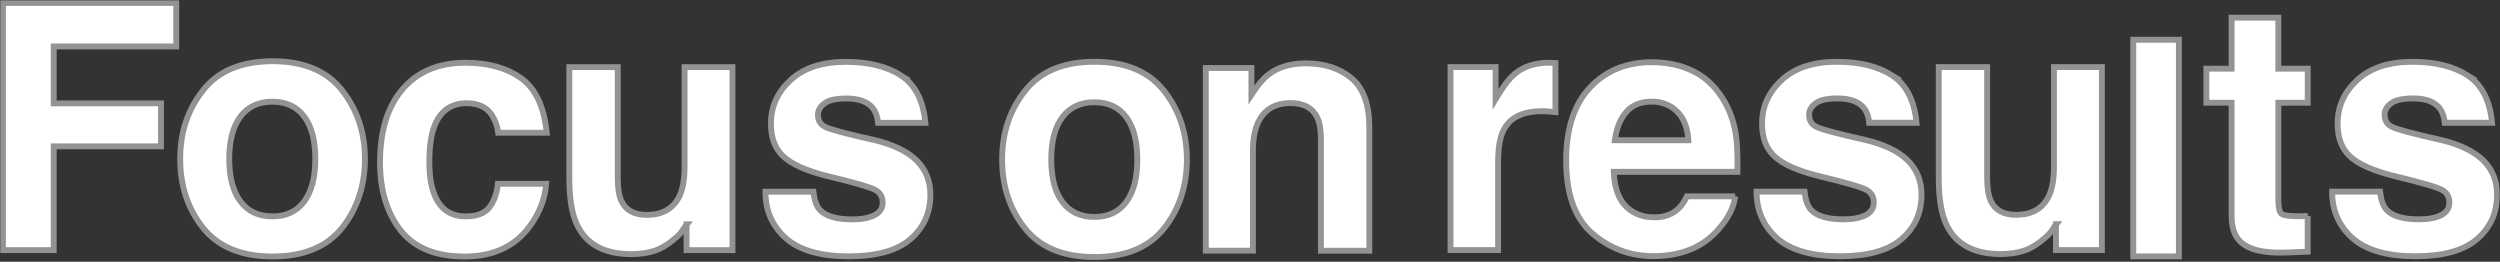 <svg width="850" height="89" viewBox="0 0 850 89" fill="none" xmlns="http://www.w3.org/2000/svg">
<rect x="0" y="0" width="850" height="89" fill="#333333" stroke="none"/>
<mask id="path-1-outside-1_2002_65" maskUnits="userSpaceOnUse" x="0" y="0" width="850" height="89" fill="black">
<rect fill="white" width="850" height="89"/>
<path d="M59.916 15.789H18.26V35.143H54.737V49.758H18.26V85.039H1V1H59.916V15.789Z"/>
<path d="M116.298 30.688C121.478 37.276 124.075 45.05 124.075 54.04C124.075 63.03 121.478 70.993 116.298 77.471C111.118 83.964 103.231 87.203 92.669 87.203C82.106 87.203 74.235 83.964 69.04 77.471C63.86 70.977 61.262 63.172 61.262 54.04C61.262 44.907 63.86 37.276 69.04 30.688C74.219 24.099 82.106 20.813 92.669 20.813C103.231 20.813 111.103 24.099 116.298 30.688ZM92.606 34.574C87.912 34.574 84.297 36.265 81.746 39.63C79.211 42.995 77.944 47.799 77.944 54.04C77.944 60.281 79.211 65.099 81.746 68.481C84.281 71.862 87.896 73.568 92.606 73.568C97.316 73.568 100.915 71.877 103.435 68.481C105.954 65.099 107.206 60.281 107.206 54.04C107.206 47.799 105.954 42.995 103.435 39.63C100.915 36.265 97.301 34.574 92.606 34.574Z"/>
<path d="M169.393 45.129C169.096 42.806 168.329 40.721 167.077 38.856C165.278 36.344 162.477 35.096 158.674 35.096C153.26 35.096 149.551 37.813 147.564 43.264C146.515 46.156 145.983 49.995 145.983 54.798C145.983 59.601 146.515 63.045 147.564 65.811C149.488 70.993 153.087 73.568 158.392 73.568C162.148 73.568 164.824 72.541 166.404 70.487C167.985 68.433 168.939 65.763 169.284 62.493H185.699C185.323 67.438 183.555 72.115 180.394 76.539C175.355 83.648 167.891 87.219 158.017 87.219C148.143 87.219 140.85 84.249 136.203 78.308C131.555 72.367 129.208 64.657 129.208 55.193C129.208 44.497 131.79 36.186 136.938 30.245C142.087 24.305 149.191 21.334 158.251 21.334C165.951 21.334 172.257 23.088 177.17 26.58C182.068 30.087 184.979 36.265 185.887 45.129H169.393Z"/>
<path d="M233.442 76.254C233.286 76.444 232.91 77.013 232.316 77.961C231.721 78.909 231.001 79.746 230.172 80.473C227.652 82.764 225.211 84.312 222.864 85.15C220.517 85.987 217.763 86.398 214.602 86.398C205.51 86.398 199.376 83.08 196.215 76.46C194.446 72.81 193.57 67.422 193.57 60.297V22.82H210.032V60.328C210.032 63.867 210.439 66.538 211.268 68.323C212.739 71.483 215.603 73.063 219.891 73.063C225.383 73.063 229.139 70.819 231.173 66.332C232.222 63.899 232.754 60.676 232.754 56.678V22.82H249.044V85.039H233.427V76.254H233.442Z"/>
<path d="M306.333 25.663C311.137 28.792 313.907 34.148 314.627 41.763H298.556C298.337 39.678 297.742 38.019 296.803 36.802C295.035 34.59 292.03 33.484 287.789 33.484C284.3 33.484 281.796 34.037 280.325 35.143C278.839 36.249 278.103 37.545 278.103 39.03C278.103 40.894 278.886 42.253 280.466 43.091C282.046 43.96 287.633 45.476 297.21 47.593C303.594 49.11 308.399 51.417 311.591 54.498C314.752 57.626 316.332 61.513 316.332 66.206C316.332 72.368 314.063 77.408 309.541 81.31C305.018 85.213 298.008 87.156 288.541 87.156C279.073 87.156 271.75 85.086 267.149 80.963C262.548 76.839 260.248 71.578 260.248 65.179H276.538C276.883 68.07 277.602 70.124 278.745 71.341C280.732 73.505 284.425 74.595 289.792 74.595C292.953 74.595 295.457 74.121 297.319 73.173C299.182 72.225 300.105 70.788 300.105 68.892C300.105 66.996 299.354 65.668 297.851 64.721C296.349 63.773 290.763 62.129 281.108 59.807C274.16 58.053 269.246 55.873 266.398 53.234C263.534 50.643 262.11 46.914 262.11 42.048C262.11 36.297 264.332 31.367 268.792 27.228C273.252 23.104 279.511 21.034 287.602 21.034C295.269 21.034 301.529 22.582 306.38 25.663H306.333Z"/>
<path d="M395.763 30.875C400.959 37.463 403.541 45.237 403.541 54.227C403.541 63.217 400.943 71.18 395.763 77.658C390.584 84.152 382.697 87.391 372.134 87.391C361.572 87.391 353.7 84.152 348.505 77.658C343.31 71.164 340.728 63.359 340.728 54.227C340.728 45.095 343.325 37.463 348.505 30.875C353.685 24.286 361.572 21 372.134 21C382.697 21 390.568 24.286 395.763 30.875ZM372.087 34.762C367.393 34.762 363.778 36.452 361.227 39.818C358.692 43.183 357.425 47.986 357.425 54.227C357.425 60.468 358.692 65.287 361.227 68.668C363.762 72.049 367.377 73.755 372.087 73.755C376.798 73.755 380.397 72.065 382.916 68.668C385.435 65.287 386.687 60.468 386.687 54.227C386.687 47.986 385.435 43.183 382.916 39.818C380.397 36.452 376.782 34.762 372.087 34.762Z"/>
<path d="M438.781 35.046C433.335 35.046 429.596 37.384 427.561 42.061C426.513 44.541 425.981 47.701 425.981 51.541V85.226H409.972V23.117H425.48V32.202C427.546 29.01 429.502 26.703 431.348 25.297C434.65 22.785 438.844 21.537 443.93 21.537C450.283 21.537 455.478 23.228 459.515 26.593C463.553 29.958 465.571 35.551 465.571 43.341V85.242H449.109V47.385C449.109 44.115 448.671 41.603 447.81 39.849C446.23 36.657 443.225 35.046 438.797 35.046H438.781Z"/>
<path d="M524.236 37.805C517.773 37.805 513.423 39.938 511.216 44.203C509.98 46.605 509.354 50.286 509.354 55.279V85.03H493.174V22.795H508.509V33.649C510.997 29.494 513.157 26.666 514.988 25.149C517.992 22.605 521.904 21.326 526.708 21.326C527.006 21.326 527.256 21.326 527.475 21.357C527.678 21.373 528.148 21.404 528.852 21.436V38.105C527.835 37.994 526.943 37.915 526.145 37.884C525.362 37.852 524.721 37.82 524.236 37.82V37.805Z"/>
<path d="M589.942 66.75C589.535 70.447 587.626 74.192 584.246 77.999C578.988 84.051 571.617 87.084 562.15 87.084C554.326 87.084 547.44 84.54 541.463 79.437C535.485 74.334 532.496 66.039 532.496 54.553C532.496 43.777 535.188 35.53 540.586 29.779C545.985 24.027 552.98 21.152 561.587 21.152C566.704 21.152 571.304 22.116 575.404 24.059C579.504 26.002 582.884 29.067 585.56 33.254C587.97 36.952 589.519 41.233 590.239 46.1C590.646 48.959 590.818 53.067 590.74 58.423H548.677C548.896 64.664 550.836 69.041 554.482 71.553C556.704 73.117 559.365 73.891 562.494 73.891C565.796 73.891 568.488 72.943 570.553 71.032C571.68 70.005 572.681 68.583 573.542 66.75H589.957H589.942ZM574.043 47.68C573.777 43.382 572.494 40.111 570.178 37.884C567.862 35.656 564.998 34.55 561.571 34.55C557.847 34.55 554.967 35.735 552.917 38.089C550.867 40.443 549.584 43.651 549.052 47.68H574.043Z"/>
<path d="M643.319 25.639C648.123 28.767 650.892 34.124 651.612 41.739H635.541C635.322 39.654 634.728 37.995 633.789 36.778C632.02 34.566 629.016 33.46 624.775 33.46C621.286 33.46 618.782 34.013 617.311 35.119C615.824 36.225 615.089 37.521 615.089 39.006C615.089 40.87 615.871 42.229 617.452 43.066C619.032 43.935 624.619 45.452 634.196 47.569C640.58 49.086 645.384 51.393 648.576 54.474C651.737 57.602 653.318 61.489 653.318 66.181C653.318 72.343 651.049 77.383 646.527 81.286C642.004 85.189 634.994 87.132 625.526 87.132C616.059 87.132 608.735 85.062 604.135 80.938C599.534 76.815 597.234 71.553 597.234 65.154H613.524C613.868 68.046 614.588 70.1 615.73 71.316C617.718 73.481 621.411 74.571 626.778 74.571C629.939 74.571 632.443 74.097 634.305 73.149C636.167 72.201 637.091 70.763 637.091 68.867C637.091 66.971 636.339 65.644 634.837 64.696C633.335 63.748 627.748 62.105 618.093 59.782C611.145 58.029 606.232 55.848 603.384 53.21C600.52 50.619 599.096 46.89 599.096 42.023C599.096 36.272 601.318 31.343 605.778 27.203C610.238 23.08 616.497 21.01 624.587 21.01C632.255 21.01 638.515 22.558 643.366 25.639H643.319Z"/>
<path d="M699.041 76.23C698.884 76.42 698.509 76.989 697.914 77.936C697.319 78.885 696.6 79.722 695.77 80.449C693.251 82.74 690.81 84.288 688.462 85.125C686.115 85.963 683.361 86.374 680.2 86.374C671.108 86.374 664.974 83.056 661.813 76.436C660.045 72.786 659.168 67.398 659.168 60.272V22.795H675.631V60.304C675.631 63.843 676.038 66.513 676.867 68.299C678.338 71.459 681.201 73.039 685.489 73.039C690.982 73.039 694.737 70.795 696.772 66.308C697.82 63.875 698.352 60.652 698.352 56.654V22.795H714.642V85.015H699.025V76.23H699.041Z"/>
<path d="M725.313 13.517H740.82V87.174H725.313V13.517Z"/>
<path d="M784.607 73.418V85.583L777.001 85.868C769.412 86.136 764.217 84.809 761.447 81.871C759.647 80.006 758.74 77.13 758.74 73.244V34.929H750.164V23.348H758.74V6H774.638V23.348H784.622V34.929H774.638V67.809C774.638 70.352 774.951 71.948 775.593 72.58C776.235 73.212 778.191 73.528 781.461 73.528C781.946 73.528 782.463 73.528 783.01 73.497C783.558 73.481 784.09 73.449 784.622 73.418H784.607Z"/>
<path d="M839.001 25.639C843.805 28.767 846.575 34.124 847.294 41.739H831.223C831.004 39.654 830.41 37.995 829.471 36.778C827.702 34.566 824.698 33.46 820.457 33.46C816.968 33.46 814.464 34.013 812.993 35.119C811.506 36.225 810.771 37.521 810.771 39.006C810.771 40.87 811.553 42.229 813.134 43.066C814.714 43.935 820.301 45.452 829.878 47.569C836.262 49.086 841.066 51.393 844.259 54.474C847.42 57.602 849 61.489 849 66.181C849 72.343 846.731 77.383 842.209 81.286C837.686 85.189 830.676 87.132 821.208 87.132C811.741 87.132 804.418 85.062 799.817 80.938C795.216 76.815 792.916 71.553 792.916 65.154H809.206C809.55 68.046 810.27 70.1 811.412 71.316C813.4 73.481 817.093 74.571 822.46 74.571C825.621 74.571 828.125 74.097 829.987 73.149C831.849 72.201 832.773 70.763 832.773 68.867C832.773 66.971 832.021 65.644 830.519 64.696C829.017 63.748 823.43 62.105 813.775 59.782C806.827 58.029 801.914 55.848 799.066 53.21C796.202 50.619 794.778 46.89 794.778 42.023C794.778 36.272 797 31.343 801.46 27.203C805.92 23.08 812.179 21.01 820.269 21.01C827.937 21.01 834.197 22.558 839.048 25.639H839.001Z"/>
</mask>
<path d="M59.916 15.789H18.26V35.143H54.737V49.758H18.26V85.039H1V1H59.916V15.789Z" fill="white"/>
<path d="M116.298 30.688C121.478 37.276 124.075 45.05 124.075 54.04C124.075 63.03 121.478 70.993 116.298 77.471C111.118 83.964 103.231 87.203 92.669 87.203C82.106 87.203 74.235 83.964 69.04 77.471C63.86 70.977 61.262 63.172 61.262 54.04C61.262 44.907 63.86 37.276 69.04 30.688C74.219 24.099 82.106 20.813 92.669 20.813C103.231 20.813 111.103 24.099 116.298 30.688ZM92.606 34.574C87.912 34.574 84.297 36.265 81.746 39.63C79.211 42.995 77.944 47.799 77.944 54.04C77.944 60.281 79.211 65.099 81.746 68.481C84.281 71.862 87.896 73.568 92.606 73.568C97.316 73.568 100.915 71.877 103.435 68.481C105.954 65.099 107.206 60.281 107.206 54.04C107.206 47.799 105.954 42.995 103.435 39.63C100.915 36.265 97.301 34.574 92.606 34.574Z" fill="white"/>
<path d="M169.393 45.129C169.096 42.806 168.329 40.721 167.077 38.856C165.278 36.344 162.477 35.096 158.674 35.096C153.26 35.096 149.551 37.813 147.564 43.264C146.515 46.156 145.983 49.995 145.983 54.798C145.983 59.601 146.515 63.045 147.564 65.811C149.488 70.993 153.087 73.568 158.392 73.568C162.148 73.568 164.824 72.541 166.404 70.487C167.985 68.433 168.939 65.763 169.284 62.493H185.699C185.323 67.438 183.555 72.115 180.394 76.539C175.355 83.648 167.891 87.219 158.017 87.219C148.143 87.219 140.85 84.249 136.203 78.308C131.555 72.367 129.208 64.657 129.208 55.193C129.208 44.497 131.79 36.186 136.938 30.245C142.087 24.305 149.191 21.334 158.251 21.334C165.951 21.334 172.257 23.088 177.17 26.58C182.068 30.087 184.979 36.265 185.887 45.129H169.393Z" fill="white"/>
<path d="M233.442 76.254C233.286 76.444 232.91 77.013 232.316 77.961C231.721 78.909 231.001 79.746 230.172 80.473C227.652 82.764 225.211 84.312 222.864 85.15C220.517 85.987 217.763 86.398 214.602 86.398C205.51 86.398 199.376 83.08 196.215 76.46C194.446 72.81 193.57 67.422 193.57 60.297V22.82H210.032V60.328C210.032 63.867 210.439 66.538 211.268 68.323C212.739 71.483 215.603 73.063 219.891 73.063C225.383 73.063 229.139 70.819 231.173 66.332C232.222 63.899 232.754 60.676 232.754 56.678V22.82H249.044V85.039H233.427V76.254H233.442Z" fill="white"/>
<path d="M306.333 25.663C311.137 28.792 313.907 34.148 314.627 41.763H298.556C298.337 39.678 297.742 38.019 296.803 36.802C295.035 34.59 292.03 33.484 287.789 33.484C284.3 33.484 281.796 34.037 280.325 35.143C278.839 36.249 278.103 37.545 278.103 39.03C278.103 40.894 278.886 42.253 280.466 43.091C282.046 43.96 287.633 45.476 297.21 47.593C303.594 49.11 308.399 51.417 311.591 54.498C314.752 57.626 316.332 61.513 316.332 66.206C316.332 72.368 314.063 77.408 309.541 81.31C305.018 85.213 298.008 87.156 288.541 87.156C279.073 87.156 271.75 85.086 267.149 80.963C262.548 76.839 260.248 71.578 260.248 65.179H276.538C276.883 68.07 277.602 70.124 278.745 71.341C280.732 73.505 284.425 74.595 289.792 74.595C292.953 74.595 295.457 74.121 297.319 73.173C299.182 72.225 300.105 70.788 300.105 68.892C300.105 66.996 299.354 65.668 297.851 64.721C296.349 63.773 290.763 62.129 281.108 59.807C274.16 58.053 269.246 55.873 266.398 53.234C263.534 50.643 262.11 46.914 262.11 42.048C262.11 36.297 264.332 31.367 268.792 27.228C273.252 23.104 279.511 21.034 287.602 21.034C295.269 21.034 301.529 22.582 306.38 25.663H306.333Z" fill="white"/>
<path d="M395.763 30.875C400.959 37.463 403.541 45.237 403.541 54.227C403.541 63.217 400.943 71.18 395.763 77.658C390.584 84.152 382.697 87.391 372.134 87.391C361.572 87.391 353.7 84.152 348.505 77.658C343.31 71.164 340.728 63.359 340.728 54.227C340.728 45.095 343.325 37.463 348.505 30.875C353.685 24.286 361.572 21 372.134 21C382.697 21 390.568 24.286 395.763 30.875ZM372.087 34.762C367.393 34.762 363.778 36.452 361.227 39.818C358.692 43.183 357.425 47.986 357.425 54.227C357.425 60.468 358.692 65.287 361.227 68.668C363.762 72.049 367.377 73.755 372.087 73.755C376.798 73.755 380.397 72.065 382.916 68.668C385.435 65.287 386.687 60.468 386.687 54.227C386.687 47.986 385.435 43.183 382.916 39.818C380.397 36.452 376.782 34.762 372.087 34.762Z" fill="white"/>
<path d="M438.781 35.046C433.335 35.046 429.596 37.384 427.561 42.061C426.513 44.541 425.981 47.701 425.981 51.541V85.226H409.972V23.117H425.48V32.202C427.546 29.01 429.502 26.703 431.348 25.297C434.65 22.785 438.844 21.537 443.93 21.537C450.283 21.537 455.478 23.228 459.515 26.593C463.553 29.958 465.571 35.551 465.571 43.341V85.242H449.109V47.385C449.109 44.115 448.671 41.603 447.81 39.849C446.23 36.657 443.225 35.046 438.797 35.046H438.781Z" fill="white"/>
<path d="M524.236 37.805C517.773 37.805 513.423 39.938 511.216 44.203C509.98 46.605 509.354 50.286 509.354 55.279V85.03H493.174V22.795H508.509V33.649C510.997 29.494 513.157 26.666 514.988 25.149C517.992 22.605 521.904 21.326 526.708 21.326C527.006 21.326 527.256 21.326 527.475 21.357C527.678 21.373 528.148 21.404 528.852 21.436V38.105C527.835 37.994 526.943 37.915 526.145 37.884C525.362 37.852 524.721 37.82 524.236 37.82V37.805Z" fill="white"/>
<path d="M589.942 66.75C589.535 70.447 587.626 74.192 584.246 77.999C578.988 84.051 571.617 87.084 562.15 87.084C554.326 87.084 547.44 84.54 541.463 79.437C535.485 74.334 532.496 66.039 532.496 54.553C532.496 43.777 535.188 35.53 540.586 29.779C545.985 24.027 552.98 21.152 561.587 21.152C566.704 21.152 571.304 22.116 575.404 24.059C579.504 26.002 582.884 29.067 585.56 33.254C587.97 36.952 589.519 41.233 590.239 46.1C590.646 48.959 590.818 53.067 590.74 58.423H548.677C548.896 64.664 550.836 69.041 554.482 71.553C556.704 73.117 559.365 73.891 562.494 73.891C565.796 73.891 568.488 72.943 570.553 71.032C571.68 70.005 572.681 68.583 573.542 66.75H589.957H589.942ZM574.043 47.68C573.777 43.382 572.494 40.111 570.178 37.884C567.862 35.656 564.998 34.55 561.571 34.55C557.847 34.55 554.967 35.735 552.917 38.089C550.867 40.443 549.584 43.651 549.052 47.68H574.043Z" fill="white"/>
<path d="M643.319 25.639C648.123 28.767 650.892 34.124 651.612 41.739H635.541C635.322 39.654 634.728 37.995 633.789 36.778C632.02 34.566 629.016 33.46 624.775 33.46C621.286 33.46 618.782 34.013 617.311 35.119C615.824 36.225 615.089 37.521 615.089 39.006C615.089 40.87 615.871 42.229 617.452 43.066C619.032 43.935 624.619 45.452 634.196 47.569C640.58 49.086 645.384 51.393 648.576 54.474C651.737 57.602 653.318 61.489 653.318 66.181C653.318 72.343 651.049 77.383 646.527 81.286C642.004 85.189 634.994 87.132 625.526 87.132C616.059 87.132 608.735 85.062 604.135 80.938C599.534 76.815 597.234 71.553 597.234 65.154H613.524C613.868 68.046 614.588 70.1 615.73 71.316C617.718 73.481 621.411 74.571 626.778 74.571C629.939 74.571 632.443 74.097 634.305 73.149C636.167 72.201 637.091 70.763 637.091 68.867C637.091 66.971 636.339 65.644 634.837 64.696C633.335 63.748 627.748 62.105 618.093 59.782C611.145 58.029 606.232 55.848 603.384 53.21C600.52 50.619 599.096 46.89 599.096 42.023C599.096 36.272 601.318 31.343 605.778 27.203C610.238 23.08 616.497 21.01 624.587 21.01C632.255 21.01 638.515 22.558 643.366 25.639H643.319Z" fill="white"/>
<path d="M699.041 76.23C698.884 76.42 698.509 76.989 697.914 77.936C697.319 78.885 696.6 79.722 695.77 80.449C693.251 82.74 690.81 84.288 688.462 85.125C686.115 85.963 683.361 86.374 680.2 86.374C671.108 86.374 664.974 83.056 661.813 76.436C660.045 72.786 659.168 67.398 659.168 60.272V22.795H675.631V60.304C675.631 63.843 676.038 66.513 676.867 68.299C678.338 71.459 681.201 73.039 685.489 73.039C690.982 73.039 694.737 70.795 696.772 66.308C697.82 63.875 698.352 60.652 698.352 56.654V22.795H714.642V85.015H699.025V76.23H699.041Z" fill="white"/>
<path d="M725.313 13.517H740.82V87.174H725.313V13.517Z" fill="white"/>
<path d="M784.607 73.418V85.583L777.001 85.868C769.412 86.136 764.217 84.809 761.447 81.871C759.647 80.006 758.74 77.13 758.74 73.244V34.929H750.164V23.348H758.74V6H774.638V23.348H784.622V34.929H774.638V67.809C774.638 70.352 774.951 71.948 775.593 72.58C776.235 73.212 778.191 73.528 781.461 73.528C781.946 73.528 782.463 73.528 783.01 73.497C783.558 73.481 784.09 73.449 784.622 73.418H784.607Z" fill="white"/>
<path d="M839.001 25.639C843.805 28.767 846.575 34.124 847.294 41.739H831.223C831.004 39.654 830.41 37.995 829.471 36.778C827.702 34.566 824.698 33.46 820.457 33.46C816.968 33.46 814.464 34.013 812.993 35.119C811.506 36.225 810.771 37.521 810.771 39.006C810.771 40.87 811.553 42.229 813.134 43.066C814.714 43.935 820.301 45.452 829.878 47.569C836.262 49.086 841.066 51.393 844.259 54.474C847.42 57.602 849 61.489 849 66.181C849 72.343 846.731 77.383 842.209 81.286C837.686 85.189 830.676 87.132 821.208 87.132C811.741 87.132 804.418 85.062 799.817 80.938C795.216 76.815 792.916 71.553 792.916 65.154H809.206C809.55 68.046 810.27 70.1 811.412 71.316C813.4 73.481 817.093 74.571 822.46 74.571C825.621 74.571 828.125 74.097 829.987 73.149C831.849 72.201 832.773 70.763 832.773 68.867C832.773 66.971 832.021 65.644 830.519 64.696C829.017 63.748 823.43 62.105 813.775 59.782C806.827 58.029 801.914 55.848 799.066 53.21C796.202 50.619 794.778 46.89 794.778 42.023C794.778 36.272 797 31.343 801.46 27.203C805.92 23.08 812.179 21.01 820.269 21.01C827.937 21.01 834.197 22.558 839.048 25.639H839.001Z" fill="white"/>
<path d="M59.916 15.789H18.26V35.143H54.737V49.758H18.26V85.039H1V1H59.916V15.789Z" stroke="#939393" stroke-width="2" mask="url(#path-1-outside-1_2002_65)"/>
<path d="M116.298 30.688C121.478 37.276 124.075 45.05 124.075 54.04C124.075 63.03 121.478 70.993 116.298 77.471C111.118 83.964 103.231 87.203 92.669 87.203C82.106 87.203 74.235 83.964 69.04 77.471C63.86 70.977 61.262 63.172 61.262 54.04C61.262 44.907 63.86 37.276 69.04 30.688C74.219 24.099 82.106 20.813 92.669 20.813C103.231 20.813 111.103 24.099 116.298 30.688ZM92.606 34.574C87.912 34.574 84.297 36.265 81.746 39.63C79.211 42.995 77.944 47.799 77.944 54.04C77.944 60.281 79.211 65.099 81.746 68.481C84.281 71.862 87.896 73.568 92.606 73.568C97.316 73.568 100.915 71.877 103.435 68.481C105.954 65.099 107.206 60.281 107.206 54.04C107.206 47.799 105.954 42.995 103.435 39.63C100.915 36.265 97.301 34.574 92.606 34.574Z" stroke="#939393" stroke-width="2" mask="url(#path-1-outside-1_2002_65)"/>
<path d="M169.393 45.129C169.096 42.806 168.329 40.721 167.077 38.856C165.278 36.344 162.477 35.096 158.674 35.096C153.26 35.096 149.551 37.813 147.564 43.264C146.515 46.156 145.983 49.995 145.983 54.798C145.983 59.601 146.515 63.045 147.564 65.811C149.488 70.993 153.087 73.568 158.392 73.568C162.148 73.568 164.824 72.541 166.404 70.487C167.985 68.433 168.939 65.763 169.284 62.493H185.699C185.323 67.438 183.555 72.115 180.394 76.539C175.355 83.648 167.891 87.219 158.017 87.219C148.143 87.219 140.85 84.249 136.203 78.308C131.555 72.367 129.208 64.657 129.208 55.193C129.208 44.497 131.79 36.186 136.938 30.245C142.087 24.305 149.191 21.334 158.251 21.334C165.951 21.334 172.257 23.088 177.17 26.58C182.068 30.087 184.979 36.265 185.887 45.129H169.393Z" stroke="#939393" stroke-width="2" mask="url(#path-1-outside-1_2002_65)"/>
<path d="M233.442 76.254C233.286 76.444 232.91 77.013 232.316 77.961C231.721 78.909 231.001 79.746 230.172 80.473C227.652 82.764 225.211 84.312 222.864 85.15C220.517 85.987 217.763 86.398 214.602 86.398C205.51 86.398 199.376 83.08 196.215 76.46C194.446 72.81 193.57 67.422 193.57 60.297V22.82H210.032V60.328C210.032 63.867 210.439 66.538 211.268 68.323C212.739 71.483 215.603 73.063 219.891 73.063C225.383 73.063 229.139 70.819 231.173 66.332C232.222 63.899 232.754 60.676 232.754 56.678V22.82H249.044V85.039H233.427V76.254H233.442Z" stroke="#939393" stroke-width="2" mask="url(#path-1-outside-1_2002_65)"/>
<path d="M306.333 25.663C311.137 28.792 313.907 34.148 314.627 41.763H298.556C298.337 39.678 297.742 38.019 296.803 36.802C295.035 34.59 292.03 33.484 287.789 33.484C284.3 33.484 281.796 34.037 280.325 35.143C278.839 36.249 278.103 37.545 278.103 39.03C278.103 40.894 278.886 42.253 280.466 43.091C282.046 43.96 287.633 45.476 297.21 47.593C303.594 49.11 308.399 51.417 311.591 54.498C314.752 57.626 316.332 61.513 316.332 66.206C316.332 72.368 314.063 77.408 309.541 81.31C305.018 85.213 298.008 87.156 288.541 87.156C279.073 87.156 271.75 85.086 267.149 80.963C262.548 76.839 260.248 71.578 260.248 65.179H276.538C276.883 68.07 277.602 70.124 278.745 71.341C280.732 73.505 284.425 74.595 289.792 74.595C292.953 74.595 295.457 74.121 297.319 73.173C299.182 72.225 300.105 70.788 300.105 68.892C300.105 66.996 299.354 65.668 297.851 64.721C296.349 63.773 290.763 62.129 281.108 59.807C274.16 58.053 269.246 55.873 266.398 53.234C263.534 50.643 262.11 46.914 262.11 42.048C262.11 36.297 264.332 31.367 268.792 27.228C273.252 23.104 279.511 21.034 287.602 21.034C295.269 21.034 301.529 22.582 306.38 25.663H306.333Z" stroke="#939393" stroke-width="2" mask="url(#path-1-outside-1_2002_65)"/>
<path d="M395.763 30.875C400.959 37.463 403.541 45.237 403.541 54.227C403.541 63.217 400.943 71.18 395.763 77.658C390.584 84.152 382.697 87.391 372.134 87.391C361.572 87.391 353.7 84.152 348.505 77.658C343.31 71.164 340.728 63.359 340.728 54.227C340.728 45.095 343.325 37.463 348.505 30.875C353.685 24.286 361.572 21 372.134 21C382.697 21 390.568 24.286 395.763 30.875ZM372.087 34.762C367.393 34.762 363.778 36.452 361.227 39.818C358.692 43.183 357.425 47.986 357.425 54.227C357.425 60.468 358.692 65.287 361.227 68.668C363.762 72.049 367.377 73.755 372.087 73.755C376.798 73.755 380.397 72.065 382.916 68.668C385.435 65.287 386.687 60.468 386.687 54.227C386.687 47.986 385.435 43.183 382.916 39.818C380.397 36.452 376.782 34.762 372.087 34.762Z" stroke="#939393" stroke-width="2" mask="url(#path-1-outside-1_2002_65)"/>
<path d="M438.781 35.046C433.335 35.046 429.596 37.384 427.561 42.061C426.513 44.541 425.981 47.701 425.981 51.541V85.226H409.972V23.117H425.48V32.202C427.546 29.01 429.502 26.703 431.348 25.297C434.65 22.785 438.844 21.537 443.93 21.537C450.283 21.537 455.478 23.228 459.515 26.593C463.553 29.958 465.571 35.551 465.571 43.341V85.242H449.109V47.385C449.109 44.115 448.671 41.603 447.81 39.849C446.23 36.657 443.225 35.046 438.797 35.046H438.781Z" stroke="#939393" stroke-width="2" mask="url(#path-1-outside-1_2002_65)"/>
<path d="M524.236 37.805C517.773 37.805 513.423 39.938 511.216 44.203C509.98 46.605 509.354 50.286 509.354 55.279V85.03H493.174V22.795H508.509V33.649C510.997 29.494 513.157 26.666 514.988 25.149C517.992 22.605 521.904 21.326 526.708 21.326C527.006 21.326 527.256 21.326 527.475 21.357C527.678 21.373 528.148 21.404 528.852 21.436V38.105C527.835 37.994 526.943 37.915 526.145 37.884C525.362 37.852 524.721 37.82 524.236 37.82V37.805Z" stroke="#939393" stroke-width="2" mask="url(#path-1-outside-1_2002_65)"/>
<path d="M589.942 66.75C589.535 70.447 587.626 74.192 584.246 77.999C578.988 84.051 571.617 87.084 562.15 87.084C554.326 87.084 547.44 84.54 541.463 79.437C535.485 74.334 532.496 66.039 532.496 54.553C532.496 43.777 535.188 35.53 540.586 29.779C545.985 24.027 552.98 21.152 561.587 21.152C566.704 21.152 571.304 22.116 575.404 24.059C579.504 26.002 582.884 29.067 585.56 33.254C587.97 36.952 589.519 41.233 590.239 46.1C590.646 48.959 590.818 53.067 590.74 58.423H548.677C548.896 64.664 550.836 69.041 554.482 71.553C556.704 73.117 559.365 73.891 562.494 73.891C565.796 73.891 568.488 72.943 570.553 71.032C571.68 70.005 572.681 68.583 573.542 66.75H589.957H589.942ZM574.043 47.68C573.777 43.382 572.494 40.111 570.178 37.884C567.862 35.656 564.998 34.55 561.571 34.55C557.847 34.55 554.967 35.735 552.917 38.089C550.867 40.443 549.584 43.651 549.052 47.68H574.043Z" stroke="#939393" stroke-width="2" mask="url(#path-1-outside-1_2002_65)"/>
<path d="M643.319 25.639C648.123 28.767 650.892 34.124 651.612 41.739H635.541C635.322 39.654 634.728 37.995 633.789 36.778C632.02 34.566 629.016 33.46 624.775 33.46C621.286 33.46 618.782 34.013 617.311 35.119C615.824 36.225 615.089 37.521 615.089 39.006C615.089 40.87 615.871 42.229 617.452 43.066C619.032 43.935 624.619 45.452 634.196 47.569C640.58 49.086 645.384 51.393 648.576 54.474C651.737 57.602 653.318 61.489 653.318 66.181C653.318 72.343 651.049 77.383 646.527 81.286C642.004 85.189 634.994 87.132 625.526 87.132C616.059 87.132 608.735 85.062 604.135 80.938C599.534 76.815 597.234 71.553 597.234 65.154H613.524C613.868 68.046 614.588 70.1 615.73 71.316C617.718 73.481 621.411 74.571 626.778 74.571C629.939 74.571 632.443 74.097 634.305 73.149C636.167 72.201 637.091 70.763 637.091 68.867C637.091 66.971 636.339 65.644 634.837 64.696C633.335 63.748 627.748 62.105 618.093 59.782C611.145 58.029 606.232 55.848 603.384 53.21C600.52 50.619 599.096 46.89 599.096 42.023C599.096 36.272 601.318 31.343 605.778 27.203C610.238 23.08 616.497 21.01 624.587 21.01C632.255 21.01 638.515 22.558 643.366 25.639H643.319Z" stroke="#939393" stroke-width="2" mask="url(#path-1-outside-1_2002_65)"/>
<path d="M699.041 76.23C698.884 76.42 698.509 76.989 697.914 77.936C697.319 78.885 696.6 79.722 695.77 80.449C693.251 82.74 690.81 84.288 688.462 85.125C686.115 85.963 683.361 86.374 680.2 86.374C671.108 86.374 664.974 83.056 661.813 76.436C660.045 72.786 659.168 67.398 659.168 60.272V22.795H675.631V60.304C675.631 63.843 676.038 66.513 676.867 68.299C678.338 71.459 681.201 73.039 685.489 73.039C690.982 73.039 694.737 70.795 696.772 66.308C697.82 63.875 698.352 60.652 698.352 56.654V22.795H714.642V85.015H699.025V76.23H699.041Z" stroke="#939393" stroke-width="2" mask="url(#path-1-outside-1_2002_65)"/>
<path d="M725.313 13.517H740.82V87.174H725.313V13.517Z" stroke="#939393" stroke-width="2" mask="url(#path-1-outside-1_2002_65)"/>
<path d="M784.607 73.418V85.583L777.001 85.868C769.412 86.136 764.217 84.809 761.447 81.871C759.647 80.006 758.74 77.13 758.74 73.244V34.929H750.164V23.348H758.74V6H774.638V23.348H784.622V34.929H774.638V67.809C774.638 70.352 774.951 71.948 775.593 72.58C776.235 73.212 778.191 73.528 781.461 73.528C781.946 73.528 782.463 73.528 783.01 73.497C783.558 73.481 784.09 73.449 784.622 73.418H784.607Z" stroke="#939393" stroke-width="2" mask="url(#path-1-outside-1_2002_65)"/>
<path d="M839.001 25.639C843.805 28.767 846.575 34.124 847.294 41.739H831.223C831.004 39.654 830.41 37.995 829.471 36.778C827.702 34.566 824.698 33.46 820.457 33.46C816.968 33.46 814.464 34.013 812.993 35.119C811.506 36.225 810.771 37.521 810.771 39.006C810.771 40.87 811.553 42.229 813.134 43.066C814.714 43.935 820.301 45.452 829.878 47.569C836.262 49.086 841.066 51.393 844.259 54.474C847.42 57.602 849 61.489 849 66.181C849 72.343 846.731 77.383 842.209 81.286C837.686 85.189 830.676 87.132 821.208 87.132C811.741 87.132 804.418 85.062 799.817 80.938C795.216 76.815 792.916 71.553 792.916 65.154H809.206C809.55 68.046 810.27 70.1 811.412 71.316C813.4 73.481 817.093 74.571 822.46 74.571C825.621 74.571 828.125 74.097 829.987 73.149C831.849 72.201 832.773 70.763 832.773 68.867C832.773 66.971 832.021 65.644 830.519 64.696C829.017 63.748 823.43 62.105 813.775 59.782C806.827 58.029 801.914 55.848 799.066 53.21C796.202 50.619 794.778 46.89 794.778 42.023C794.778 36.272 797 31.343 801.46 27.203C805.92 23.08 812.179 21.01 820.269 21.01C827.937 21.01 834.197 22.558 839.048 25.639H839.001Z" stroke="#939393" stroke-width="2" mask="url(#path-1-outside-1_2002_65)"/>
</svg>
